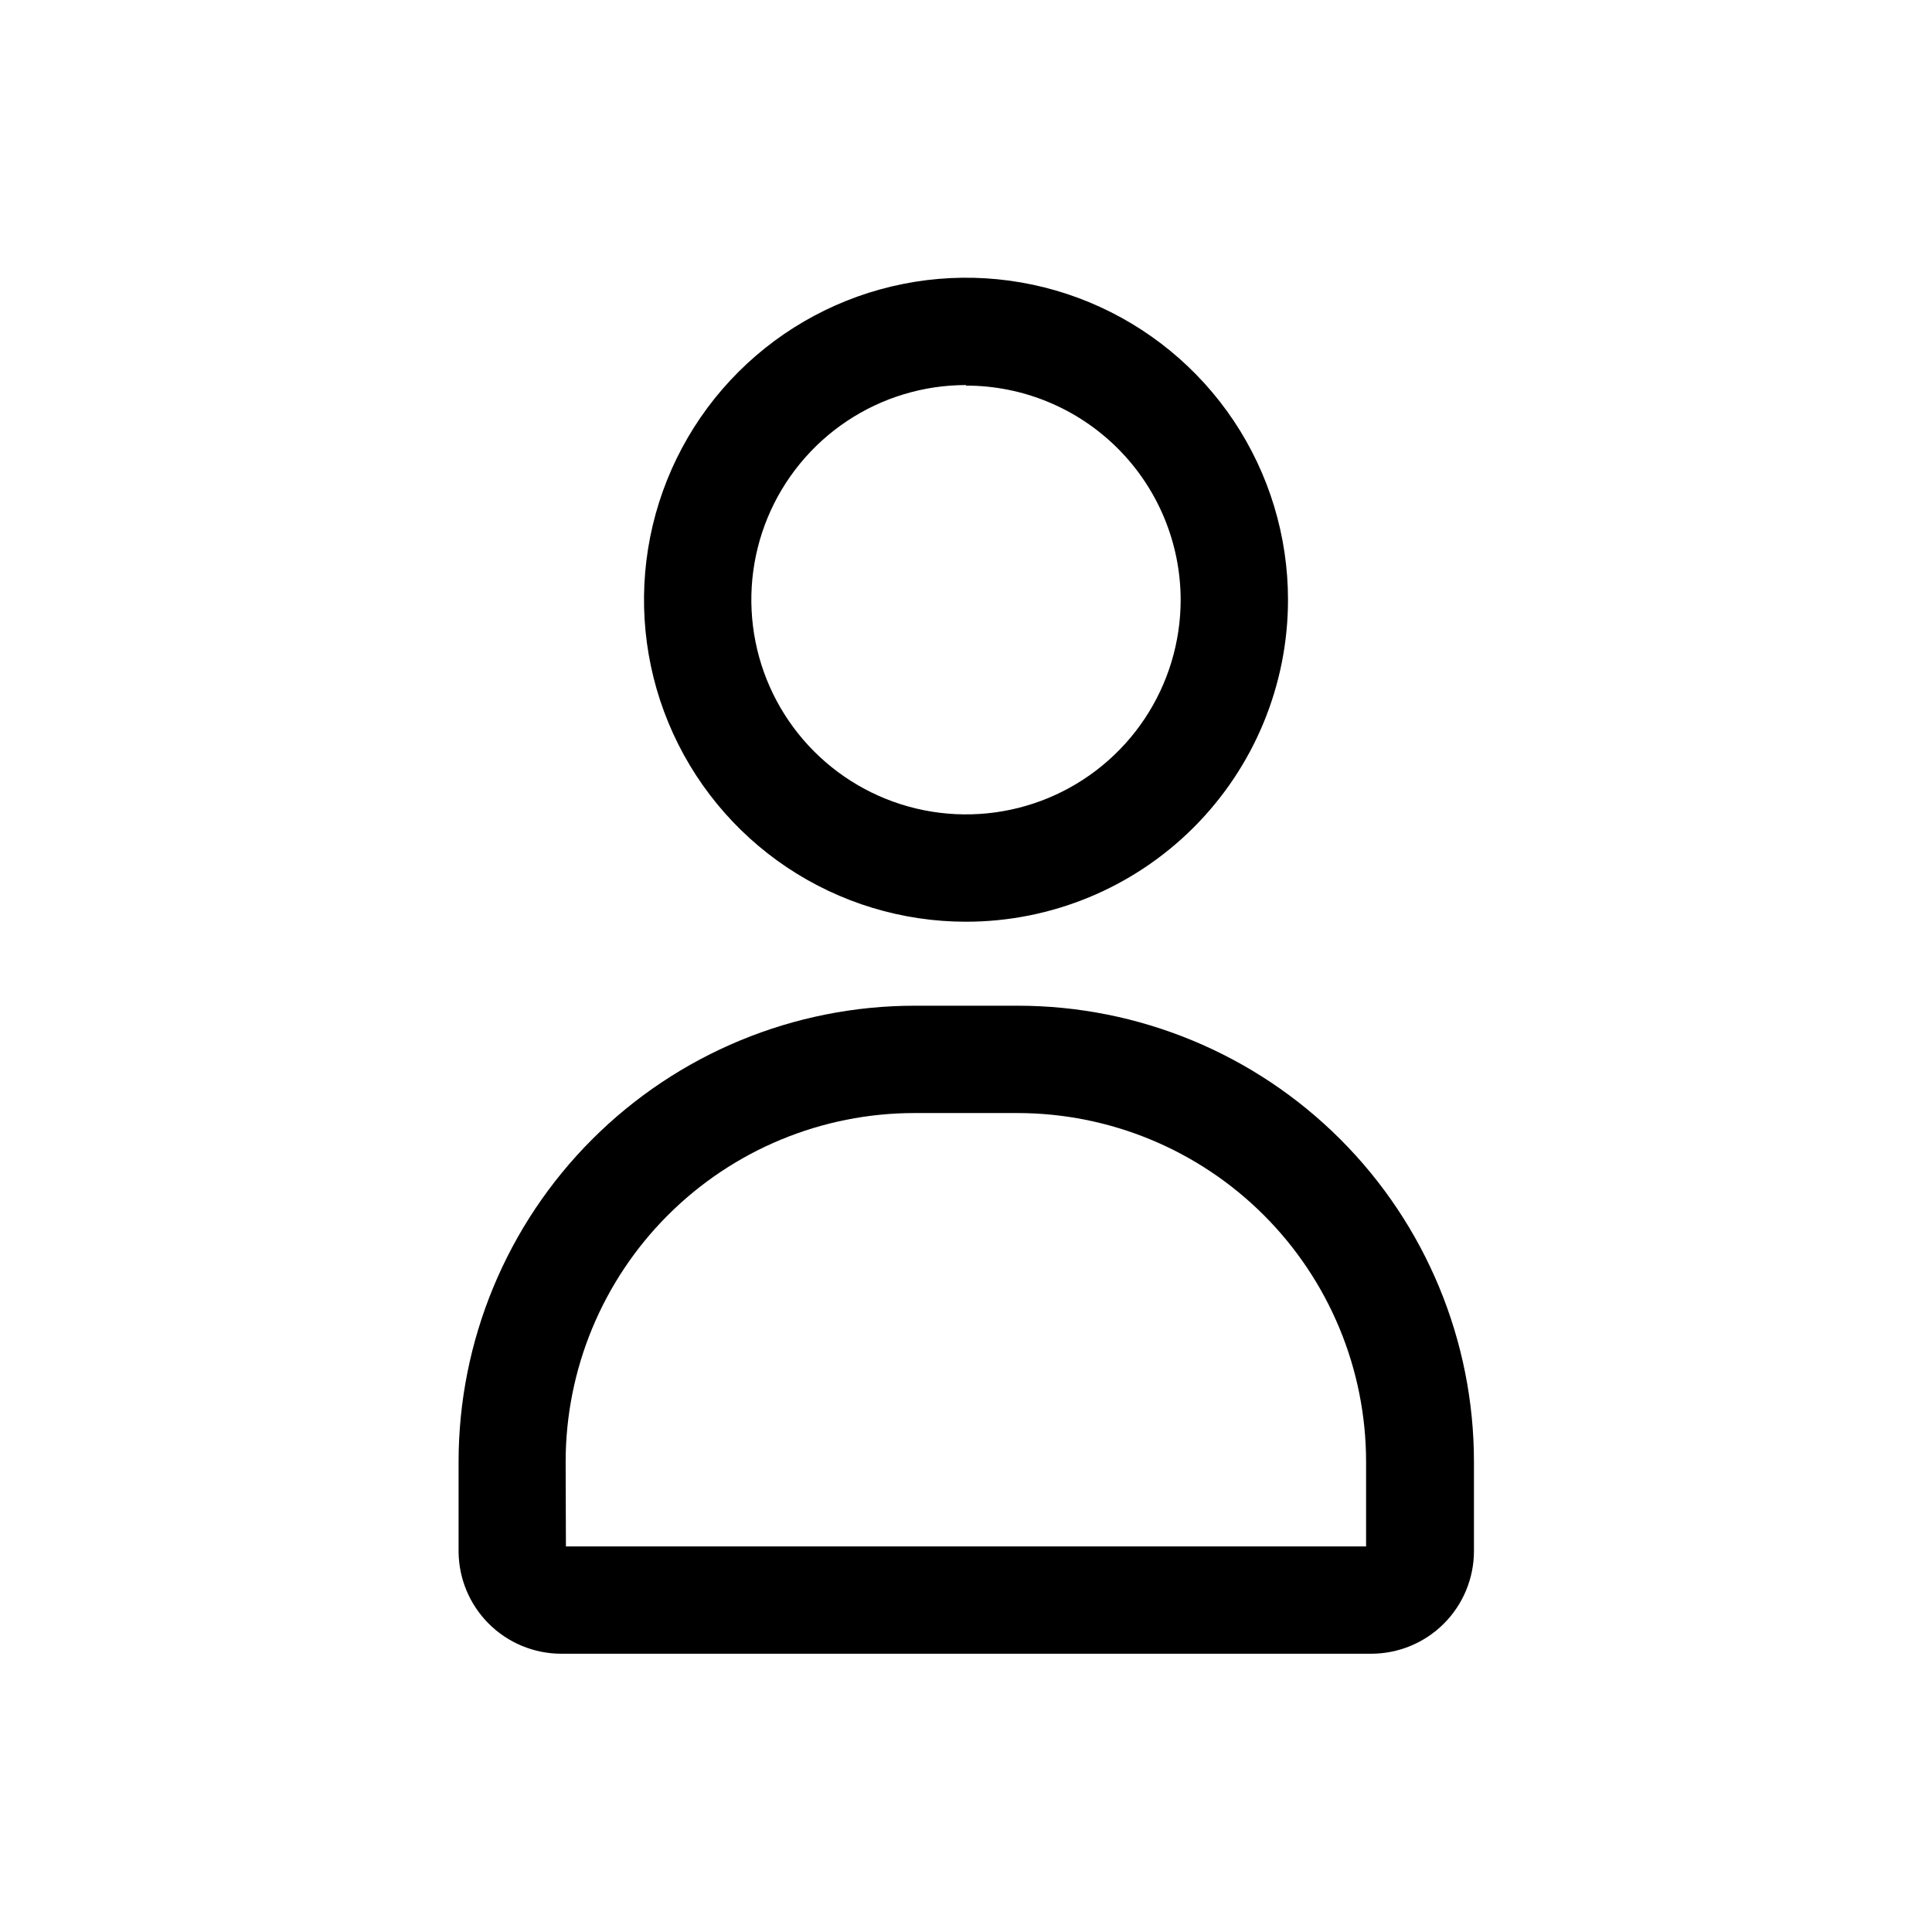 <svg viewBox="0 0 72 72" fill="black" xmlns="http://www.w3.org/2000/svg">
    <path fill-rule="evenodd" clip-rule="evenodd" d="M29.333 32.328C31.307 33.646 33.627 34.35 36 34.35C39.183 34.35 42.235 33.086 44.485 30.835C46.736 28.585 48 25.533 48 22.35C48 19.977 47.296 17.657 45.978 15.683C44.659 13.71 42.785 12.172 40.592 11.263C38.4 10.355 35.987 10.117 33.659 10.581C31.331 11.044 29.193 12.187 27.515 13.865C25.837 15.543 24.694 17.681 24.231 20.009C23.768 22.337 24.005 24.75 24.913 26.942C25.822 29.135 27.36 31.009 29.333 32.328ZM31.555 15.698C32.871 14.819 34.418 14.35 36 14.35V14.37C38.118 14.37 40.15 15.21 41.65 16.706C43.15 18.202 43.995 20.232 44 22.35C44 23.932 43.531 25.479 42.652 26.794C41.773 28.11 40.523 29.136 39.062 29.741C37.6 30.346 35.991 30.505 34.439 30.196C32.888 29.888 31.462 29.126 30.343 28.007C29.224 26.888 28.462 25.463 28.154 23.911C27.845 22.359 28.004 20.75 28.609 19.288C29.215 17.827 30.24 16.577 31.555 15.698ZM20.91 61.63H51.09C51.593 61.631 52.091 61.533 52.556 61.342C53.022 61.151 53.445 60.87 53.801 60.515C54.158 60.161 54.441 59.739 54.635 59.275C54.828 58.811 54.929 58.313 54.93 57.81V54.48C54.93 49.971 53.139 45.647 49.951 42.459C46.763 39.271 42.439 37.48 37.93 37.48H34.09C29.581 37.48 25.257 39.271 22.069 42.459C18.881 45.647 17.09 49.971 17.09 54.48V57.81C17.093 58.822 17.496 59.792 18.212 60.508C18.928 61.224 19.898 61.627 20.91 61.63ZM50.91 57.63H21.09L21.08 54.48C21.08 51.032 22.45 47.726 24.888 45.288C27.326 42.85 30.632 41.48 34.08 41.48H37.91C41.358 41.48 44.664 42.85 47.102 45.288C49.54 47.726 50.91 51.032 50.91 54.48V57.63Z" fill="black"/>
</svg>
